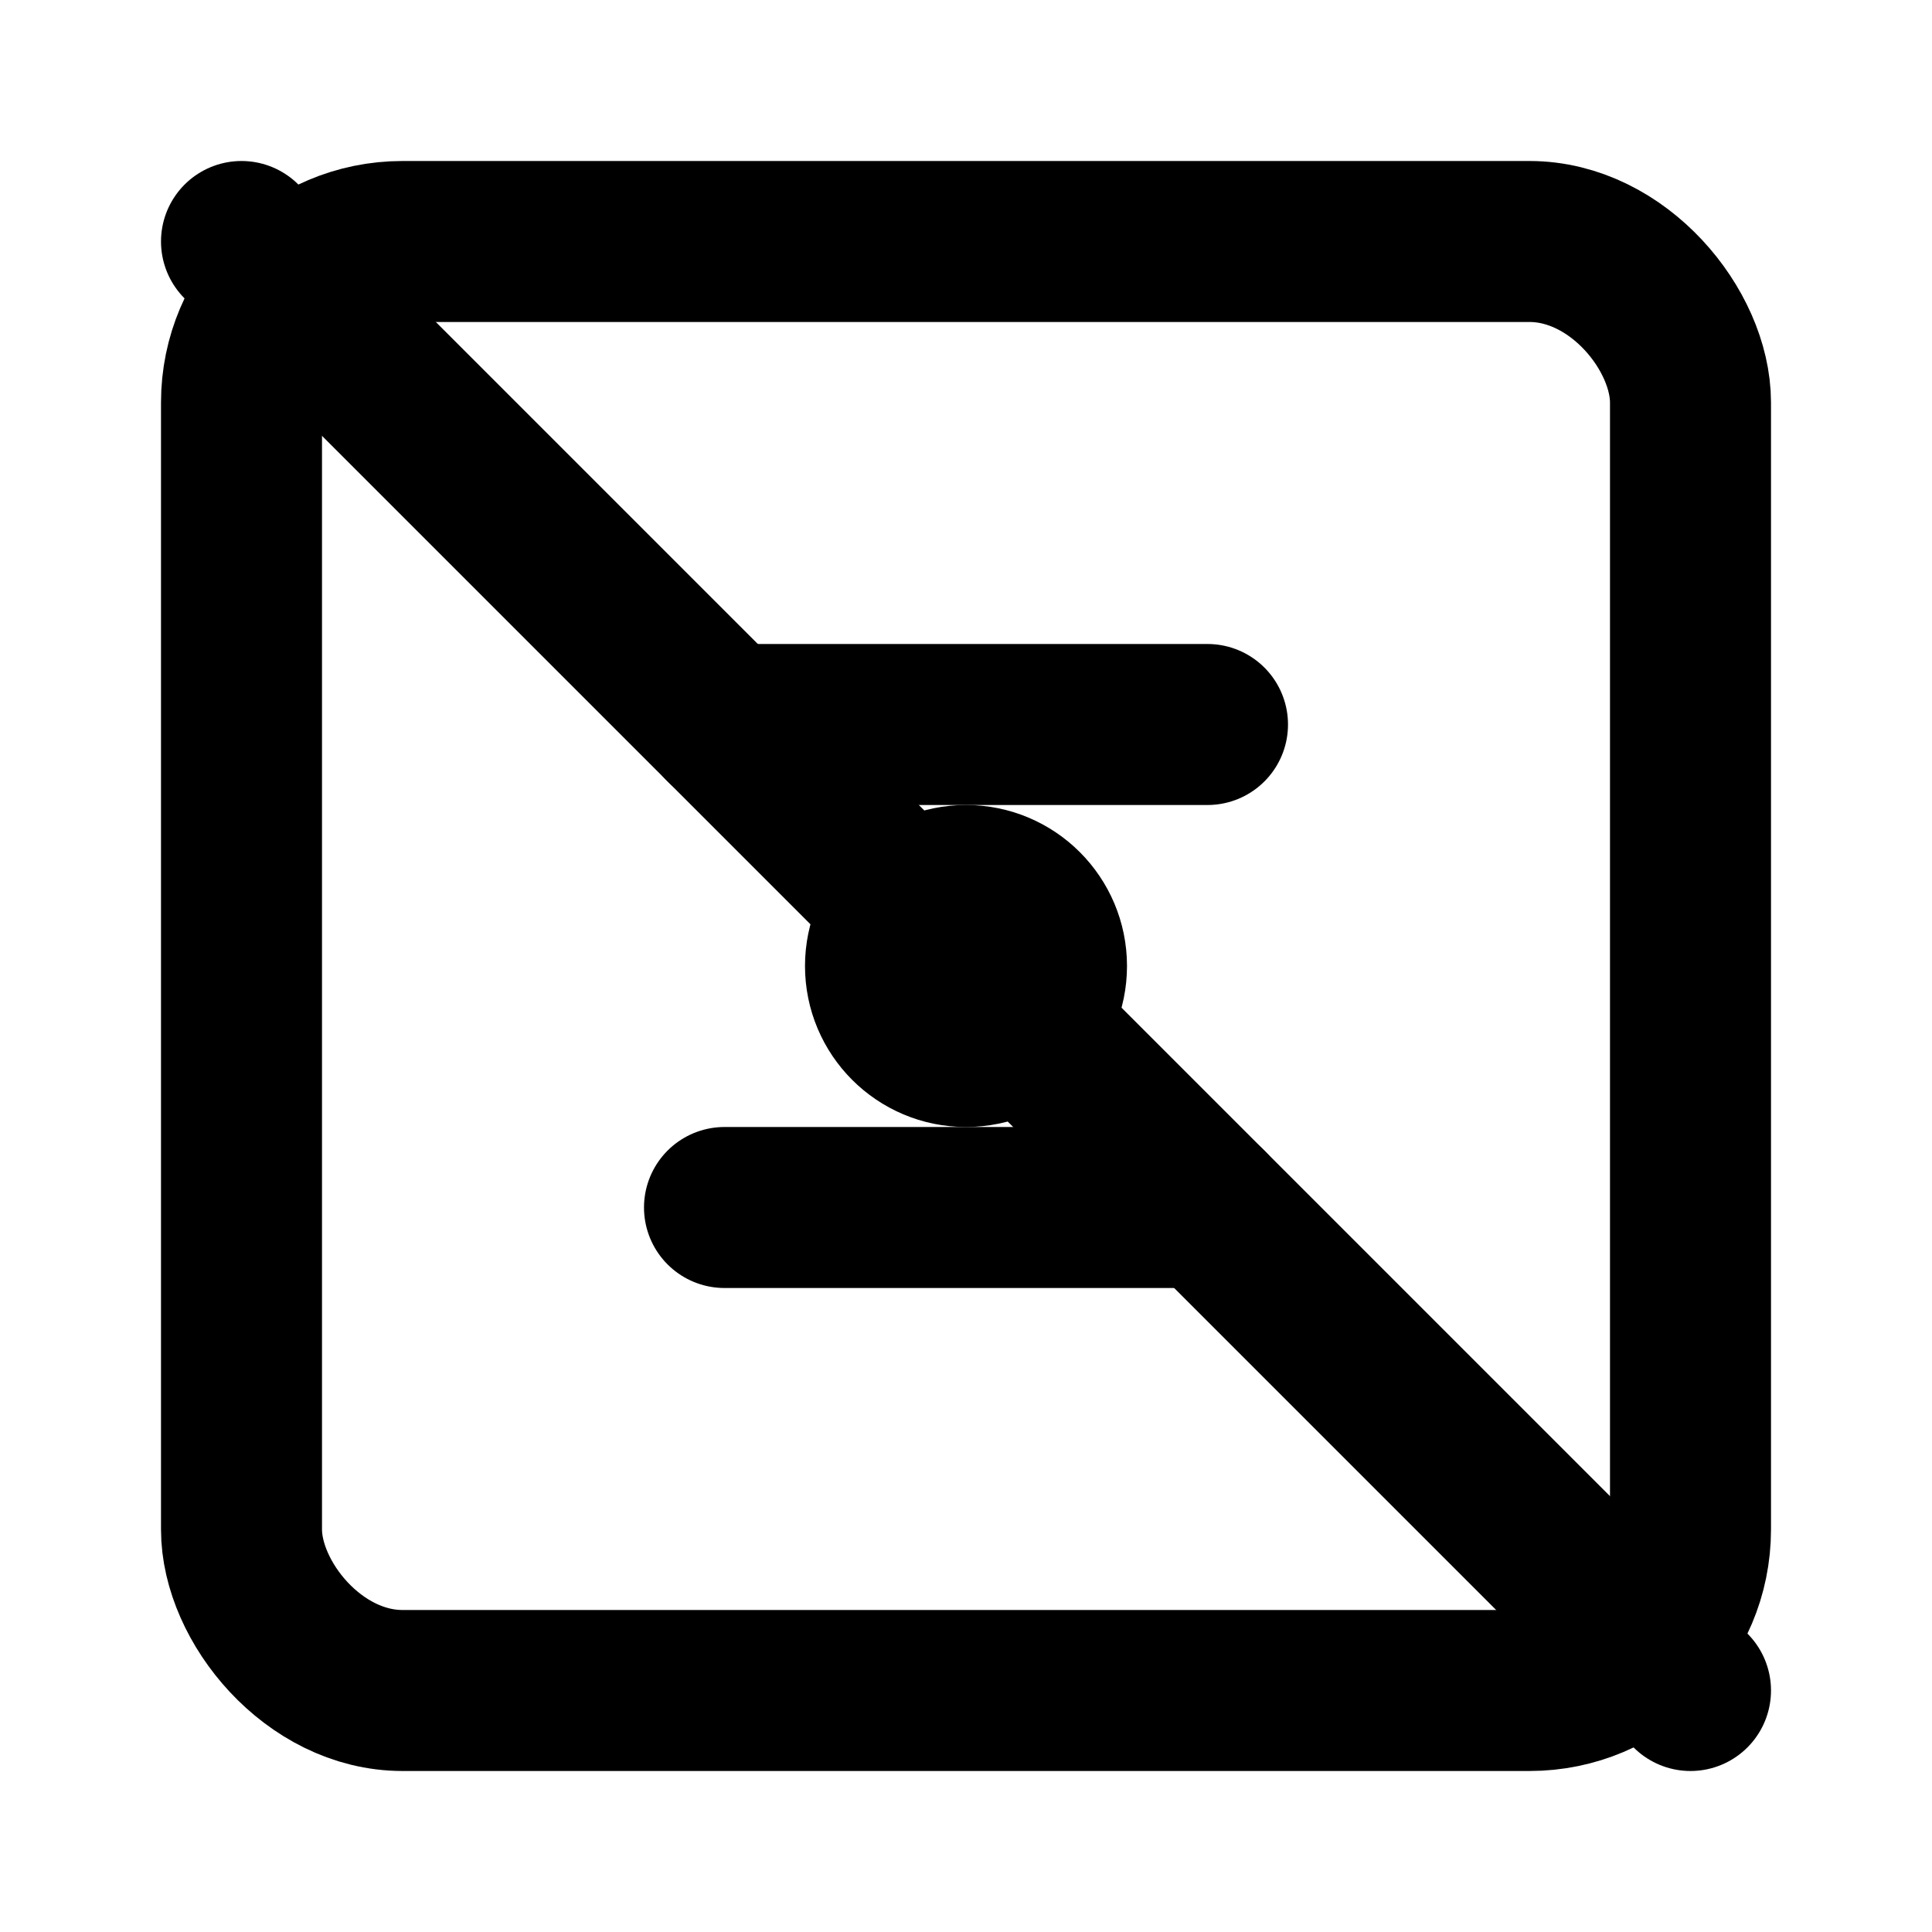 <svg xmlns="http://www.w3.org/2000/svg" viewBox="0 0 24 24" fill="none" stroke="currentColor" stroke-width="2" stroke-linecap="round" stroke-linejoin="round">
  <rect x="3" y="3" width="18" height="18" rx="2" ry="2"/>
  <path d="M9 9h6"/>
  <path d="M9 15h6"/>
  <circle cx="12" cy="12" r="1"/>
  <path d="M3 3l18 18"/>
</svg>
